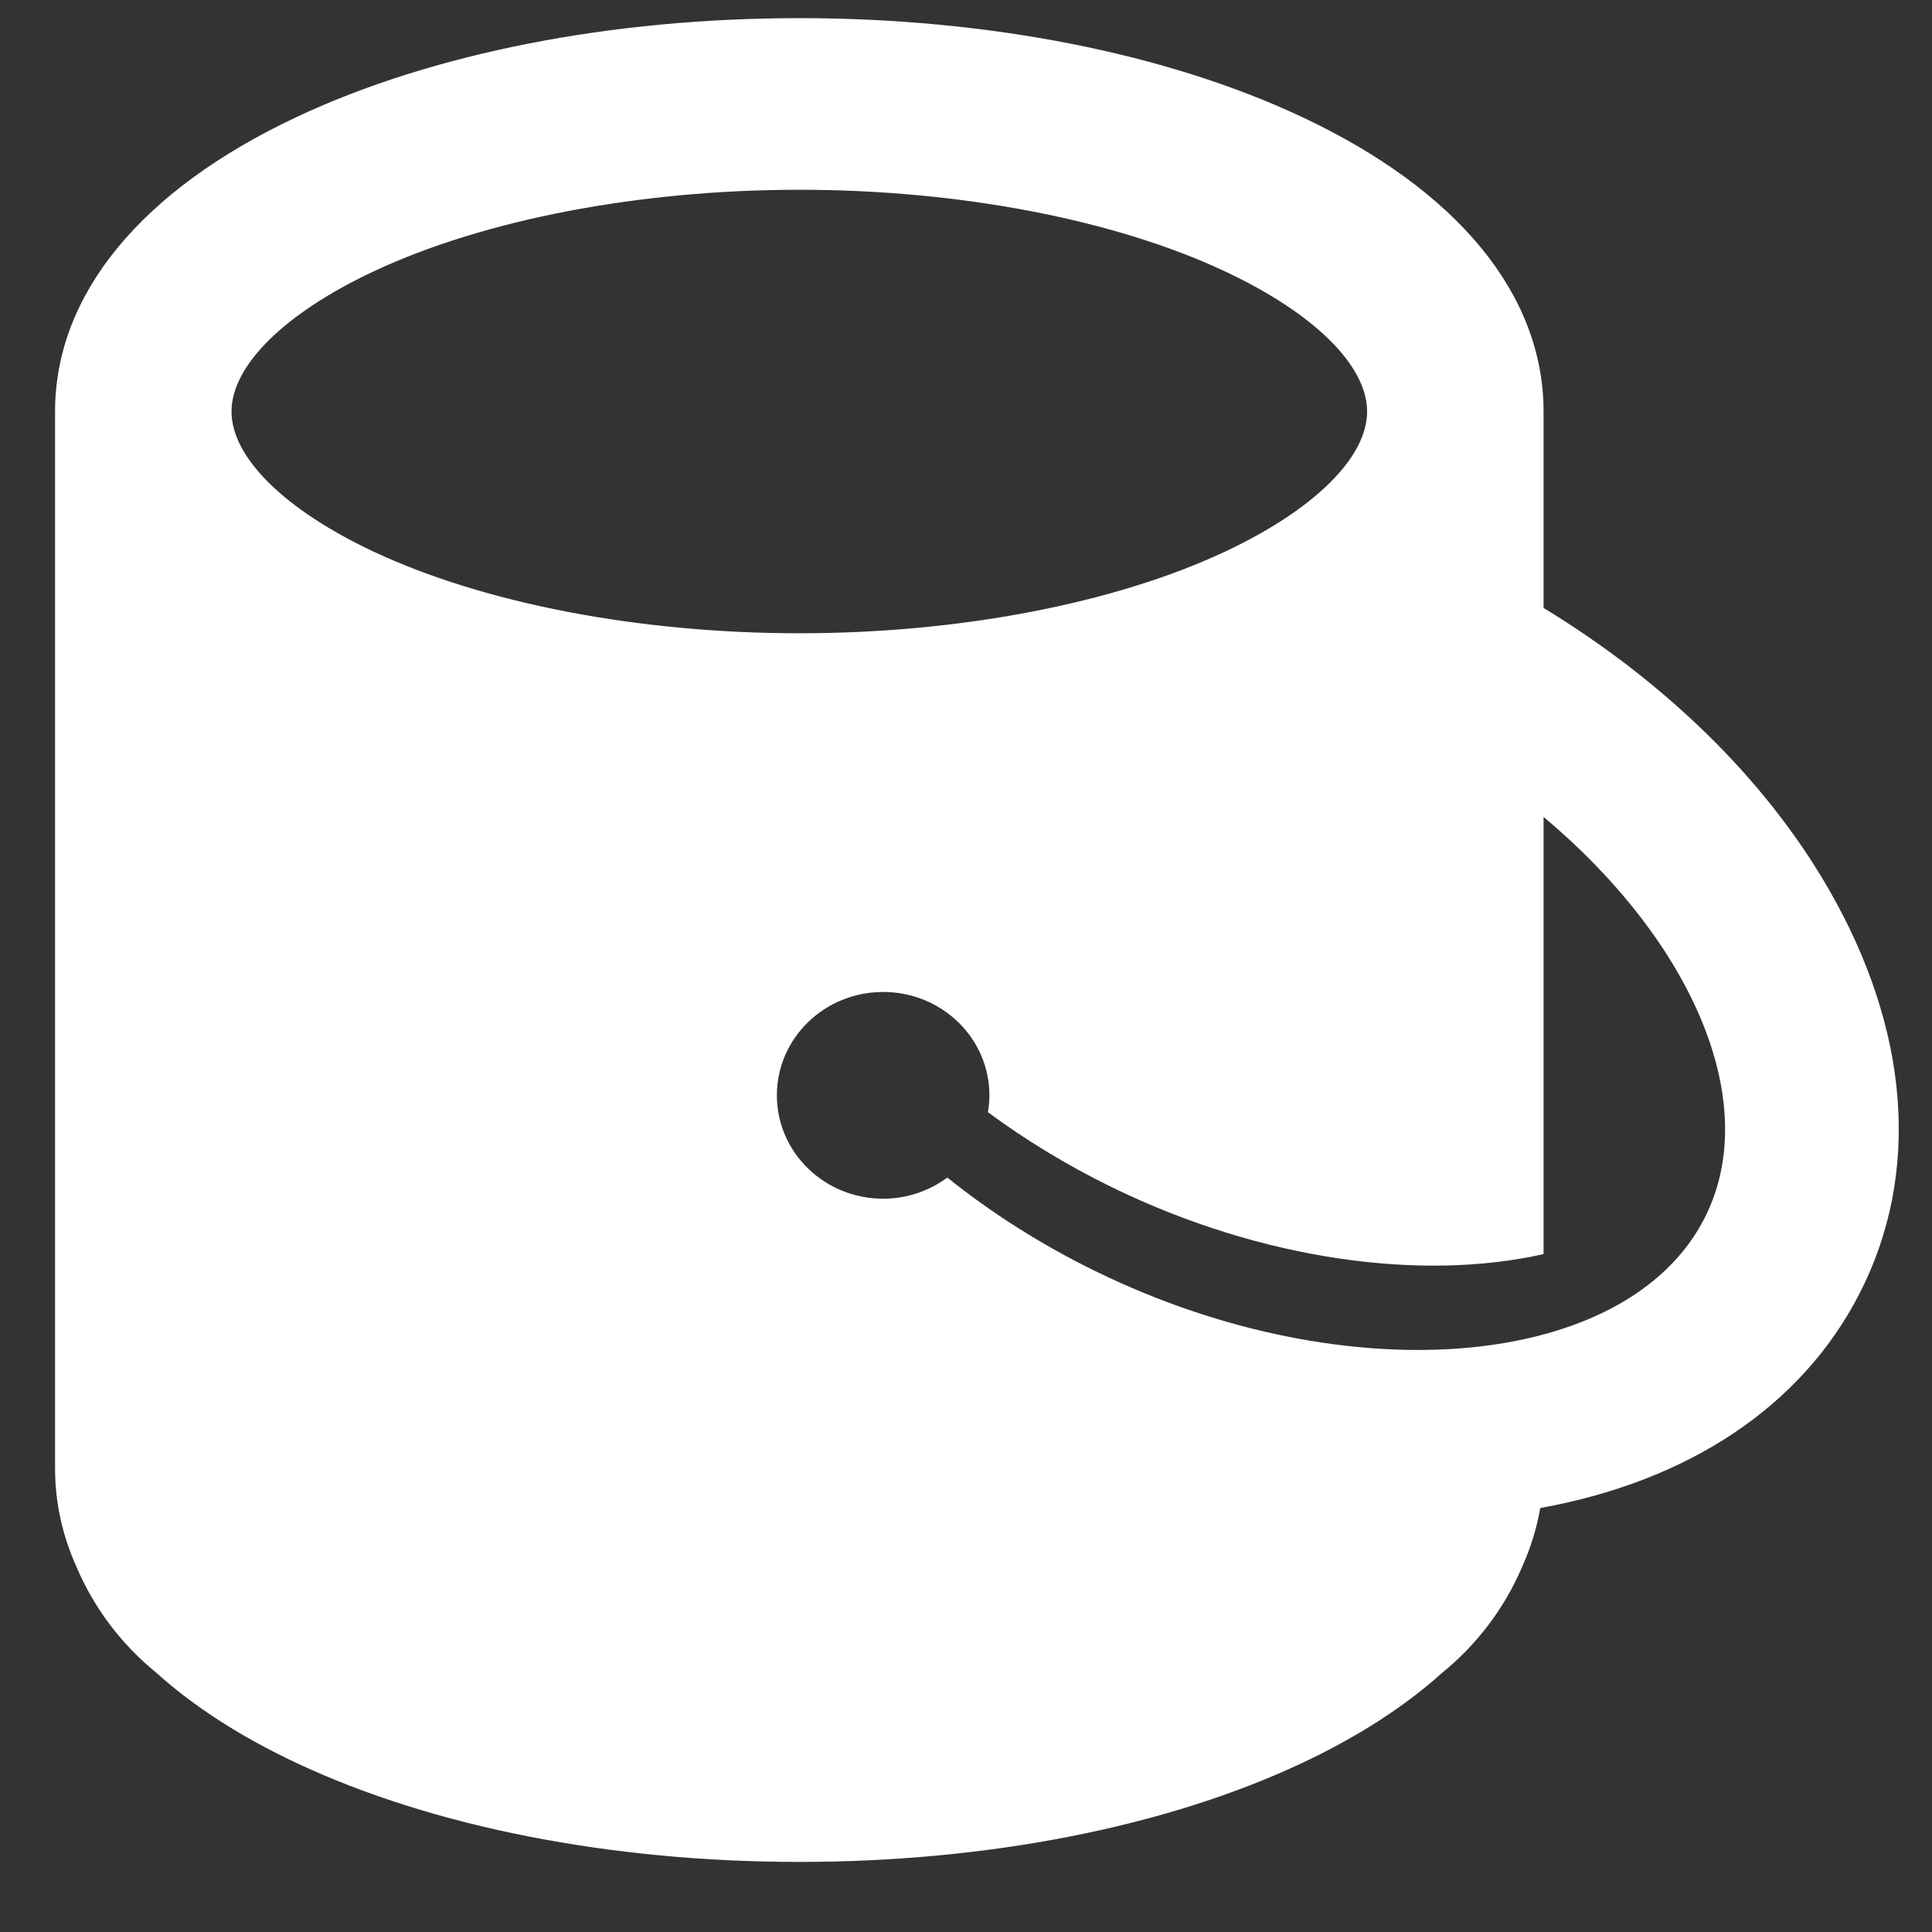 <svg width="18" height="18" viewBox="0 0 18 18" fill="none" xmlns="http://www.w3.org/2000/svg">
<rect x="0" y="0" width="18" height="18" fill="#333333" stroke="none"/>
<path d="M17.029 8.269C16.445 7.262 15.521 6.358 14.381 5.664V3.834C14.381 2.745 13.58 1.77 12.126 1.088C10.863 0.495 9.201 0.169 7.447 0.169C5.693 0.169 4.032 0.495 2.768 1.088C1.314 1.77 0.513 2.745 0.513 3.834V13.682C0.513 13.999 0.581 14.306 0.713 14.599C0.877 14.985 1.135 15.324 1.46 15.588C1.807 15.9 2.245 16.183 2.768 16.428C4.032 17.021 5.693 17.347 7.447 17.347C9.201 17.347 10.863 17.021 12.126 16.428C12.648 16.183 13.086 15.9 13.433 15.588C13.758 15.324 14.017 14.985 14.181 14.598C14.261 14.42 14.318 14.237 14.35 14.05C15.735 13.8 16.783 13.102 17.32 12.061C17.9 10.938 17.796 9.592 17.029 8.269ZM2.157 3.834C2.157 3.405 2.653 2.917 3.482 2.528C4.512 2.045 5.958 1.768 7.447 1.768C8.937 1.768 10.382 2.045 11.412 2.528C12.242 2.917 12.737 3.405 12.737 3.834C12.737 4.263 12.242 4.751 11.412 5.14C10.382 5.623 8.937 5.9 7.447 5.9C5.958 5.9 4.512 5.623 3.482 5.14C2.653 4.751 2.157 4.263 2.157 3.834ZM15.877 11.357C15.15 12.765 12.557 12.99 10.214 11.847C9.709 11.601 9.241 11.304 8.826 10.971C8.66 11.094 8.453 11.168 8.228 11.168C7.681 11.168 7.238 10.737 7.238 10.205C7.238 9.673 7.681 9.242 8.228 9.242C8.775 9.242 9.218 9.673 9.218 10.205C9.218 10.259 9.213 10.311 9.204 10.362C9.559 10.624 9.947 10.86 10.361 11.062C11.763 11.745 13.254 11.939 14.381 11.684V7.611C15.767 8.773 16.431 10.282 15.877 11.357Z" fill="white"/>
</svg>

